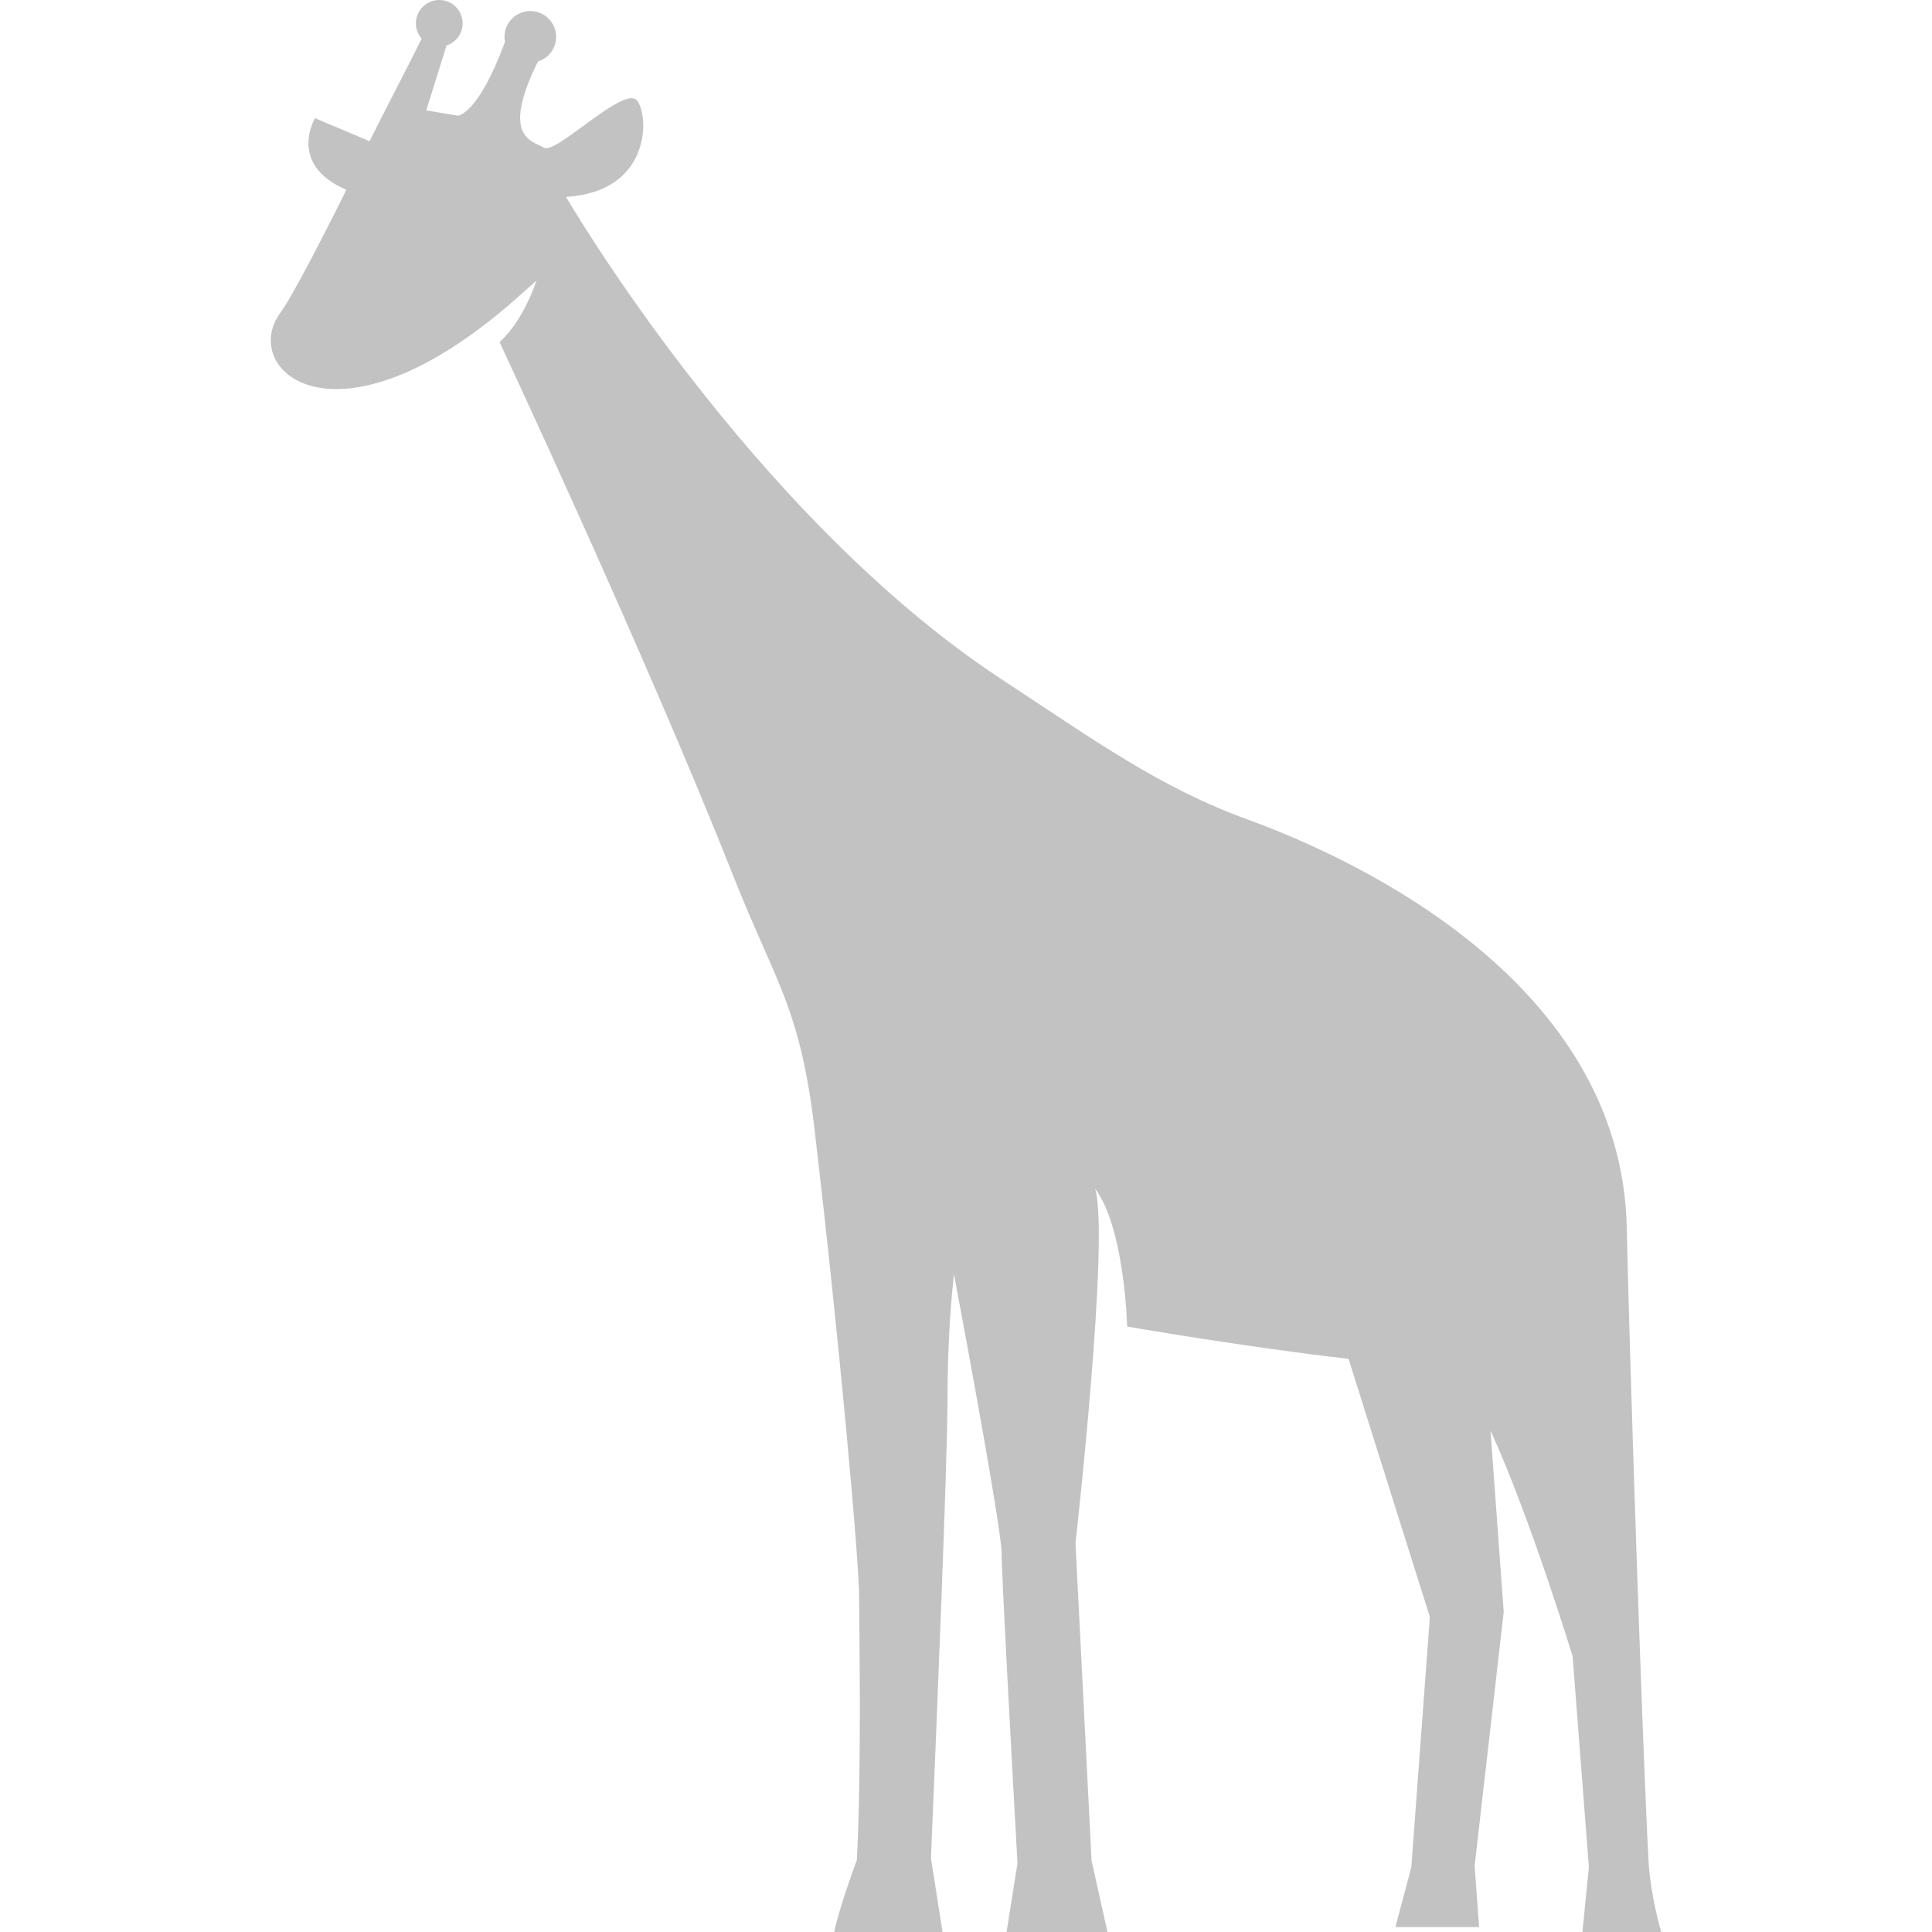 <!DOCTYPE svg PUBLIC "-//W3C//DTD SVG 1.1//EN" "http://www.w3.org/Graphics/SVG/1.1/DTD/svg11.dtd">
<!-- Uploaded to: SVG Repo, www.svgrepo.com, Transformed by: SVG Repo Mixer Tools -->
<svg height="64px" width="64px" version="1.1" id="_x32_" xmlns="http://www.w3.org/2000/svg" xmlns:xlink="http://www.w3.org/1999/xlink" viewBox="0 0 512 512" xml:space="preserve" fill="#000000">
<g id="SVGRepo_bgCarrier" stroke-width="0"/>
<g id="SVGRepo_tracerCarrier" stroke-linecap="round" stroke-linejoin="round"/>
<g id="SVGRepo_iconCarrier"> <style type="text/css"> .st0{fill:#c2c2c2;} </style> <g> <path class="st0" d="M440.239,512c0,0-2.855-9.628-3.343-18.64c-1.756-32.408-5.262-141.343-5.782-167.896 c-1.309-65.223-71.754-97.842-100.453-108.276c-23.374-8.491-40.516-20.95-65.223-37.166 C198.914,136.309,149.997,52.178,149.997,52.178c22.169-1.309,22.169-20.868,18.916-25.43 c-3.261-4.563-21.526,14.338-24.788,12.386c-3.017-1.814-11.58-2.652-1.553-22.844c2.781-0.87,4.814-3.44,4.814-6.506 c0-3.782-3.066-6.856-6.848-6.856c-3.782,0-6.848,3.074-6.848,6.856c0,0.447,0.049,0.886,0.138,1.317 c-7.238,19.543-12.532,19.55-12.532,19.55l-8.336-1.398l5.367-17.201c2.481-0.797,4.27-3.106,4.27-5.855 c0-3.424-2.773-6.197-6.197-6.197c-3.408,0-6.189,2.773-6.189,6.197c0,1.546,0.585,2.952,1.529,4.034 c-2.83,5.839-10.434,20.355-13.801,27.195L83.473,31.31c0,0-7.377,12.288,8.311,18.982C86.205,61.596,77.454,78.625,74.34,82.83 c-11.092,15.004,14.346,38.483,61.962-3.261l5.872-5.221c0,0-3.27,10.442-9.784,16.314c0,0,38.931,83.277,61.962,141.522 c11.077,28.058,17.696,34.621,21.519,67.191c6.522,55.431,11.809,114.132,11.809,123.924c0,7.327,0.7,44.762-0.602,69.614 c0,0-4.684,12.557-5.994,19.087h28.7l-3.075-19.55c1.472-34.775,4.384-105.284,4.384-121.33c0-16.997,1.212-29.115,1.732-33.449 c4.546,24.341,12.614,68.265,12.614,73.876c0,5.62,2.683,54.854,4.204,82.253l-2.895,18.2h26.74l-4.212-18.908l-4.262-84.156 c0,0,9.125-80.87,5.213-93.906c7.832,10.434,8.482,36.523,8.482,36.523s32.058,5.539,58.668,8.548l21.552,68.41l-4.92,66.378 l-4.213,15.802h22.186l-1.188-16.249l7.702-67.24l-3.497-48.096c10.418,22.674,21.763,59.84,21.763,59.84l4.31,55.886L419.363,512 H440.239z"/> </g> </g>
</svg>